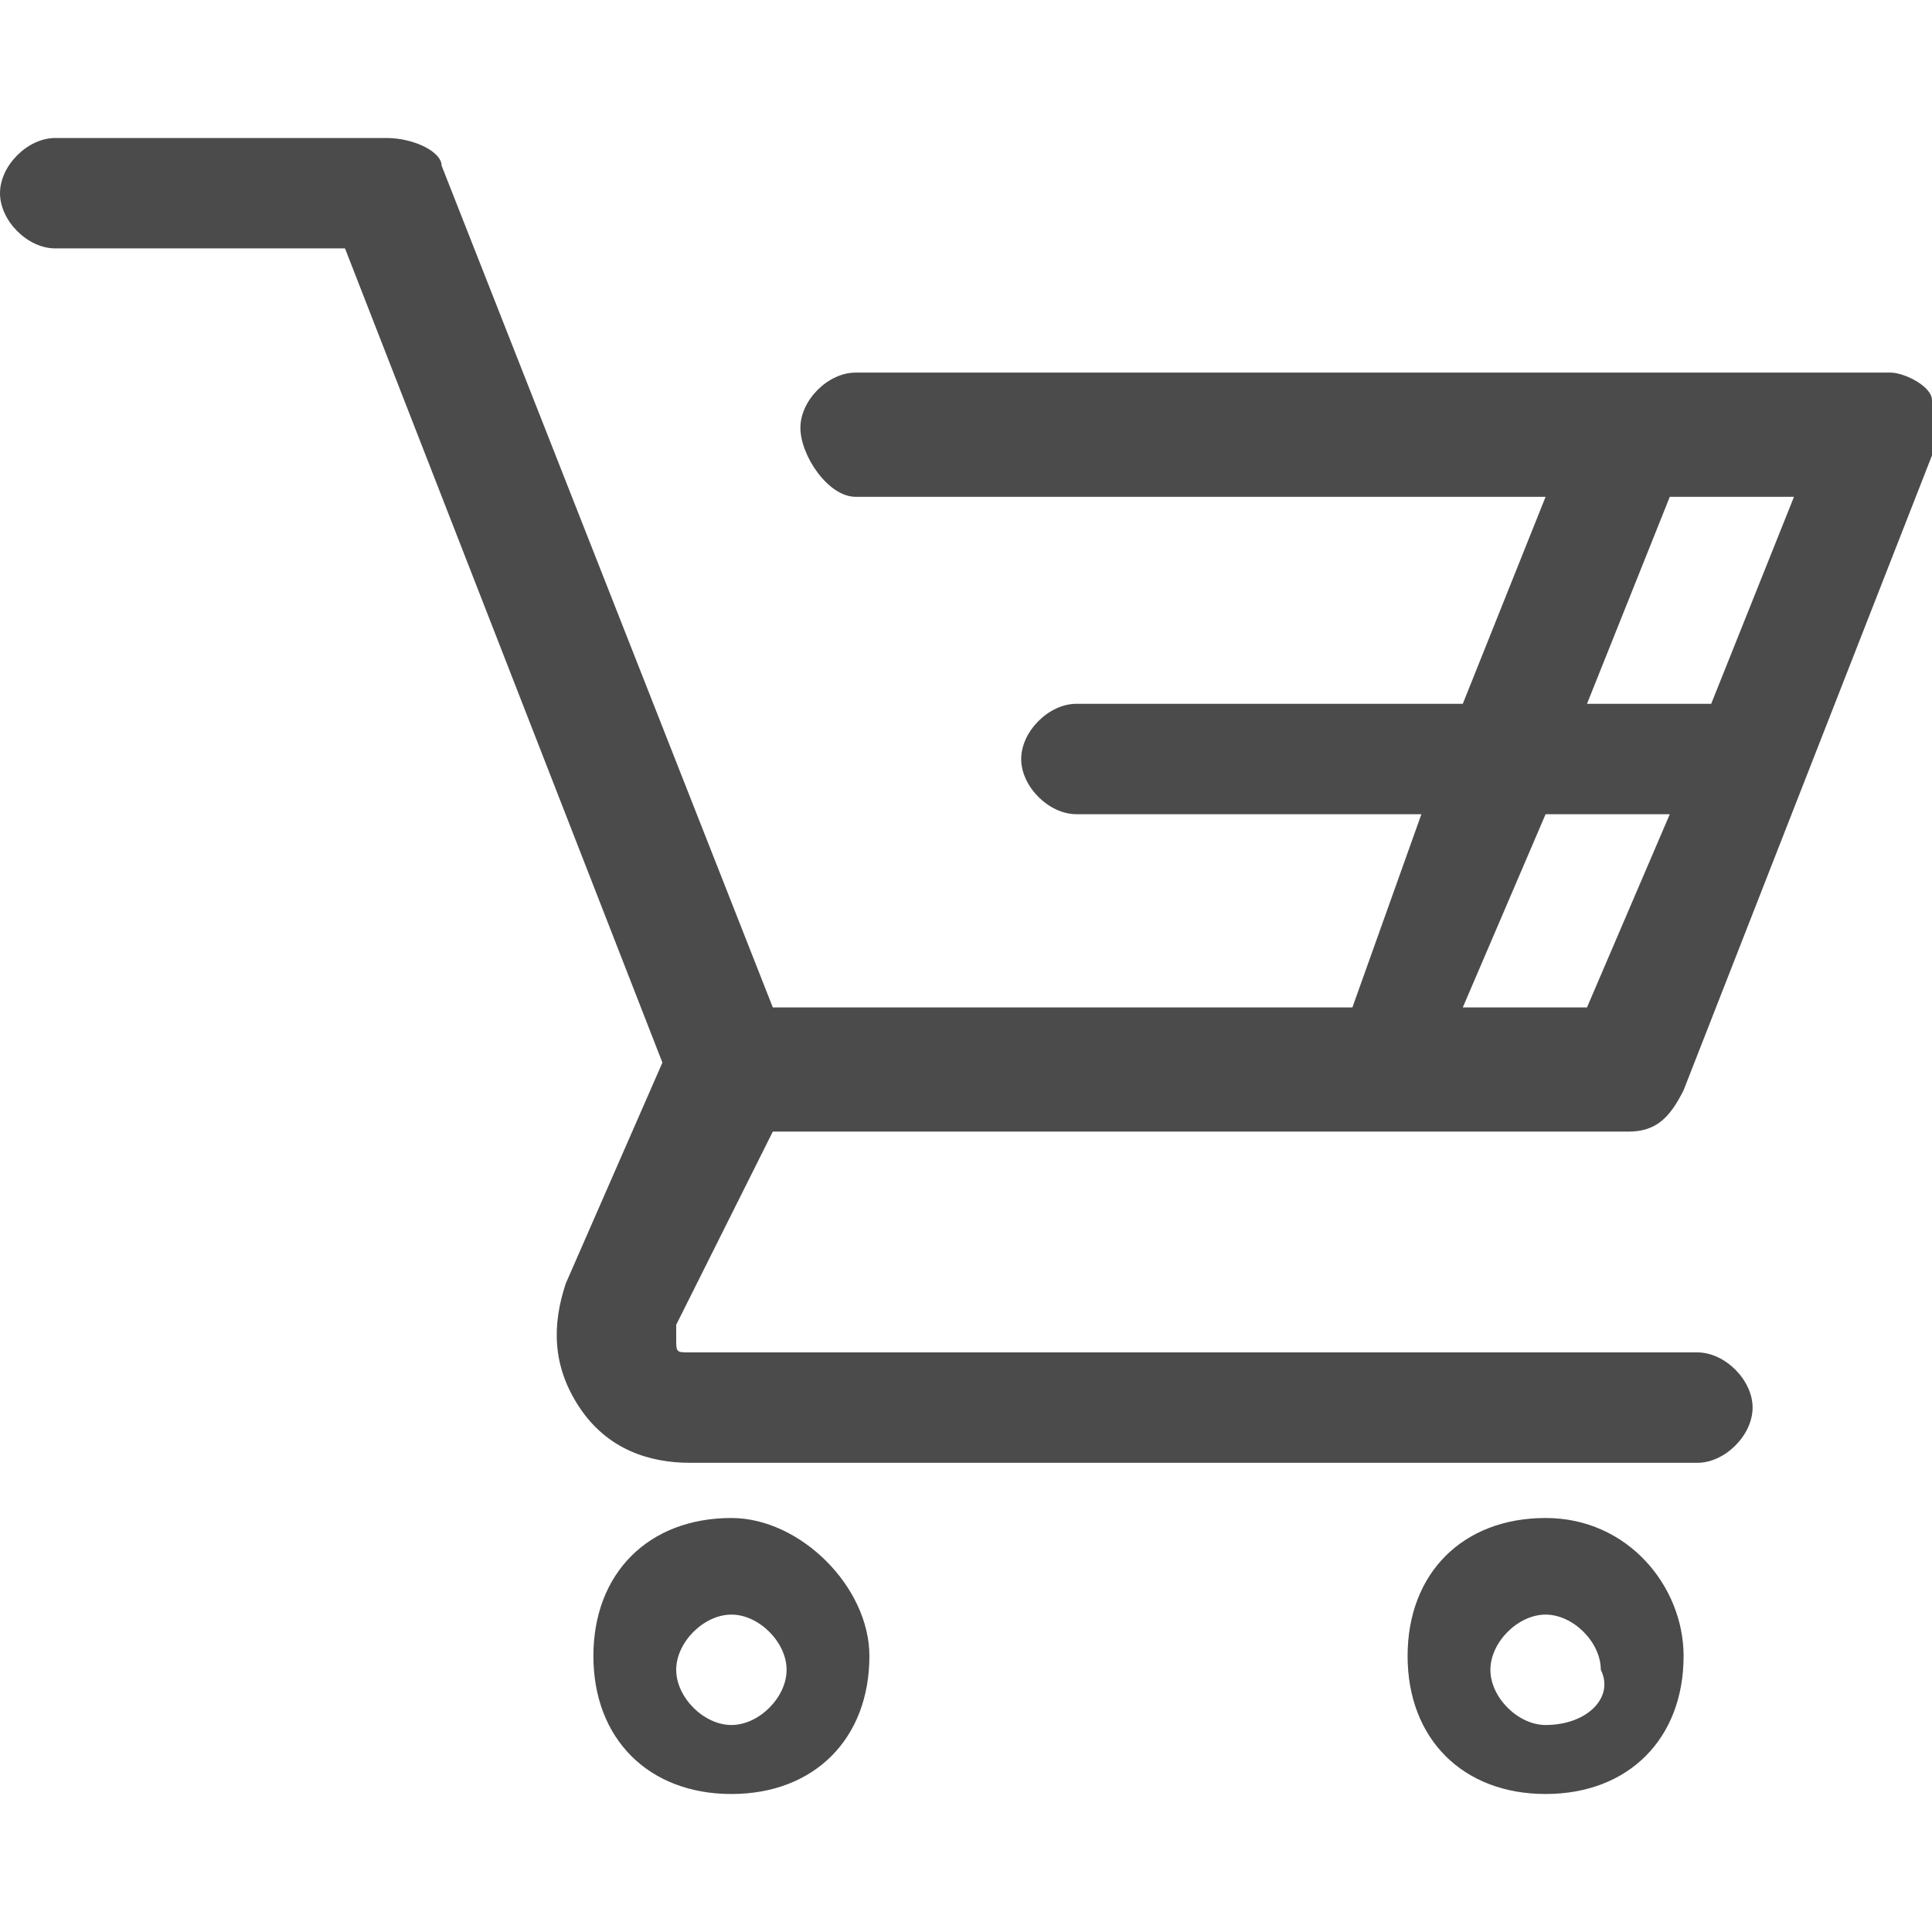 <?xml version="1.0" encoding="utf-8"?>
<!-- Generator: Adobe Illustrator 21.0.0, SVG Export Plug-In . SVG Version: 6.00 Build 0)  -->
<svg version="1.1" id="Layer_1" xmlns="http://www.w3.org/2000/svg" xmlns:xlink="http://www.w3.org/1999/xlink" x="0px" y="0px"
	 viewBox="0 0 14 14" style="enable-background:new 0 0 14 14;" xml:space="preserve">
<style type="text/css">
	.st0{fill:#4B4B4B;}
</style>
<g id="Layer_2">
</g>
<g id="Layer_1_1_">
	<g>
		<path class="st0" d="M5.6,8.2H10l0,0l0,0h1.8c0.2,0,0.3-0.1,0.4-0.3L14,3.3c0-0.1,0-0.3,0-0.4s-0.2-0.2-0.3-0.2h-1.8l0,0H6.2
			C6,2.7,5.8,2.9,5.8,3.1S6,3.6,6.2,3.6h5l-0.6,1.5H7.8c-0.2,0-0.4,0.2-0.4,0.4s0.2,0.4,0.4,0.4h2.5L9.8,7.3H5.6L3.2,1.2
			C3.2,1.1,3,1,2.8,1H0.4C0.2,1,0,1.2,0,1.4s0.2,0.4,0.4,0.4h2.1l2.3,5.9L4.1,9.3C4,9.6,4,9.9,4.2,10.2s0.5,0.4,0.8,0.4h7.3
			c0.2,0,0.4-0.2,0.4-0.4s-0.2-0.4-0.4-0.4H5c-0.1,0-0.1,0-0.1-0.1V9.6L5.6,8.2z M12.1,3.6H13l-0.6,1.5h-0.9L12.1,3.6z M11.2,5.9
			h0.9l-0.6,1.4h-0.9L11.2,5.9z"/>
		<path class="st0" d="M11.2,11c-0.6,0-1,0.4-1,1s0.4,1,1,1s1-0.4,1-1C12.2,11.5,11.8,11,11.2,11z M11.2,12.5
			c-0.2,0-0.4-0.2-0.4-0.4s0.2-0.4,0.4-0.4s0.4,0.2,0.4,0.4C11.7,12.3,11.5,12.5,11.2,12.5z"/>
		<path class="st0" d="M5.3,11c-0.6,0-1,0.4-1,1s0.4,1,1,1s1-0.4,1-1C6.3,11.5,5.8,11,5.3,11z M5.3,12.5c-0.2,0-0.4-0.2-0.4-0.4
			s0.2-0.4,0.4-0.4c0.2,0,0.4,0.2,0.4,0.4C5.7,12.3,5.5,12.5,5.3,12.5z"/>
	</g>
</g>
</svg>
